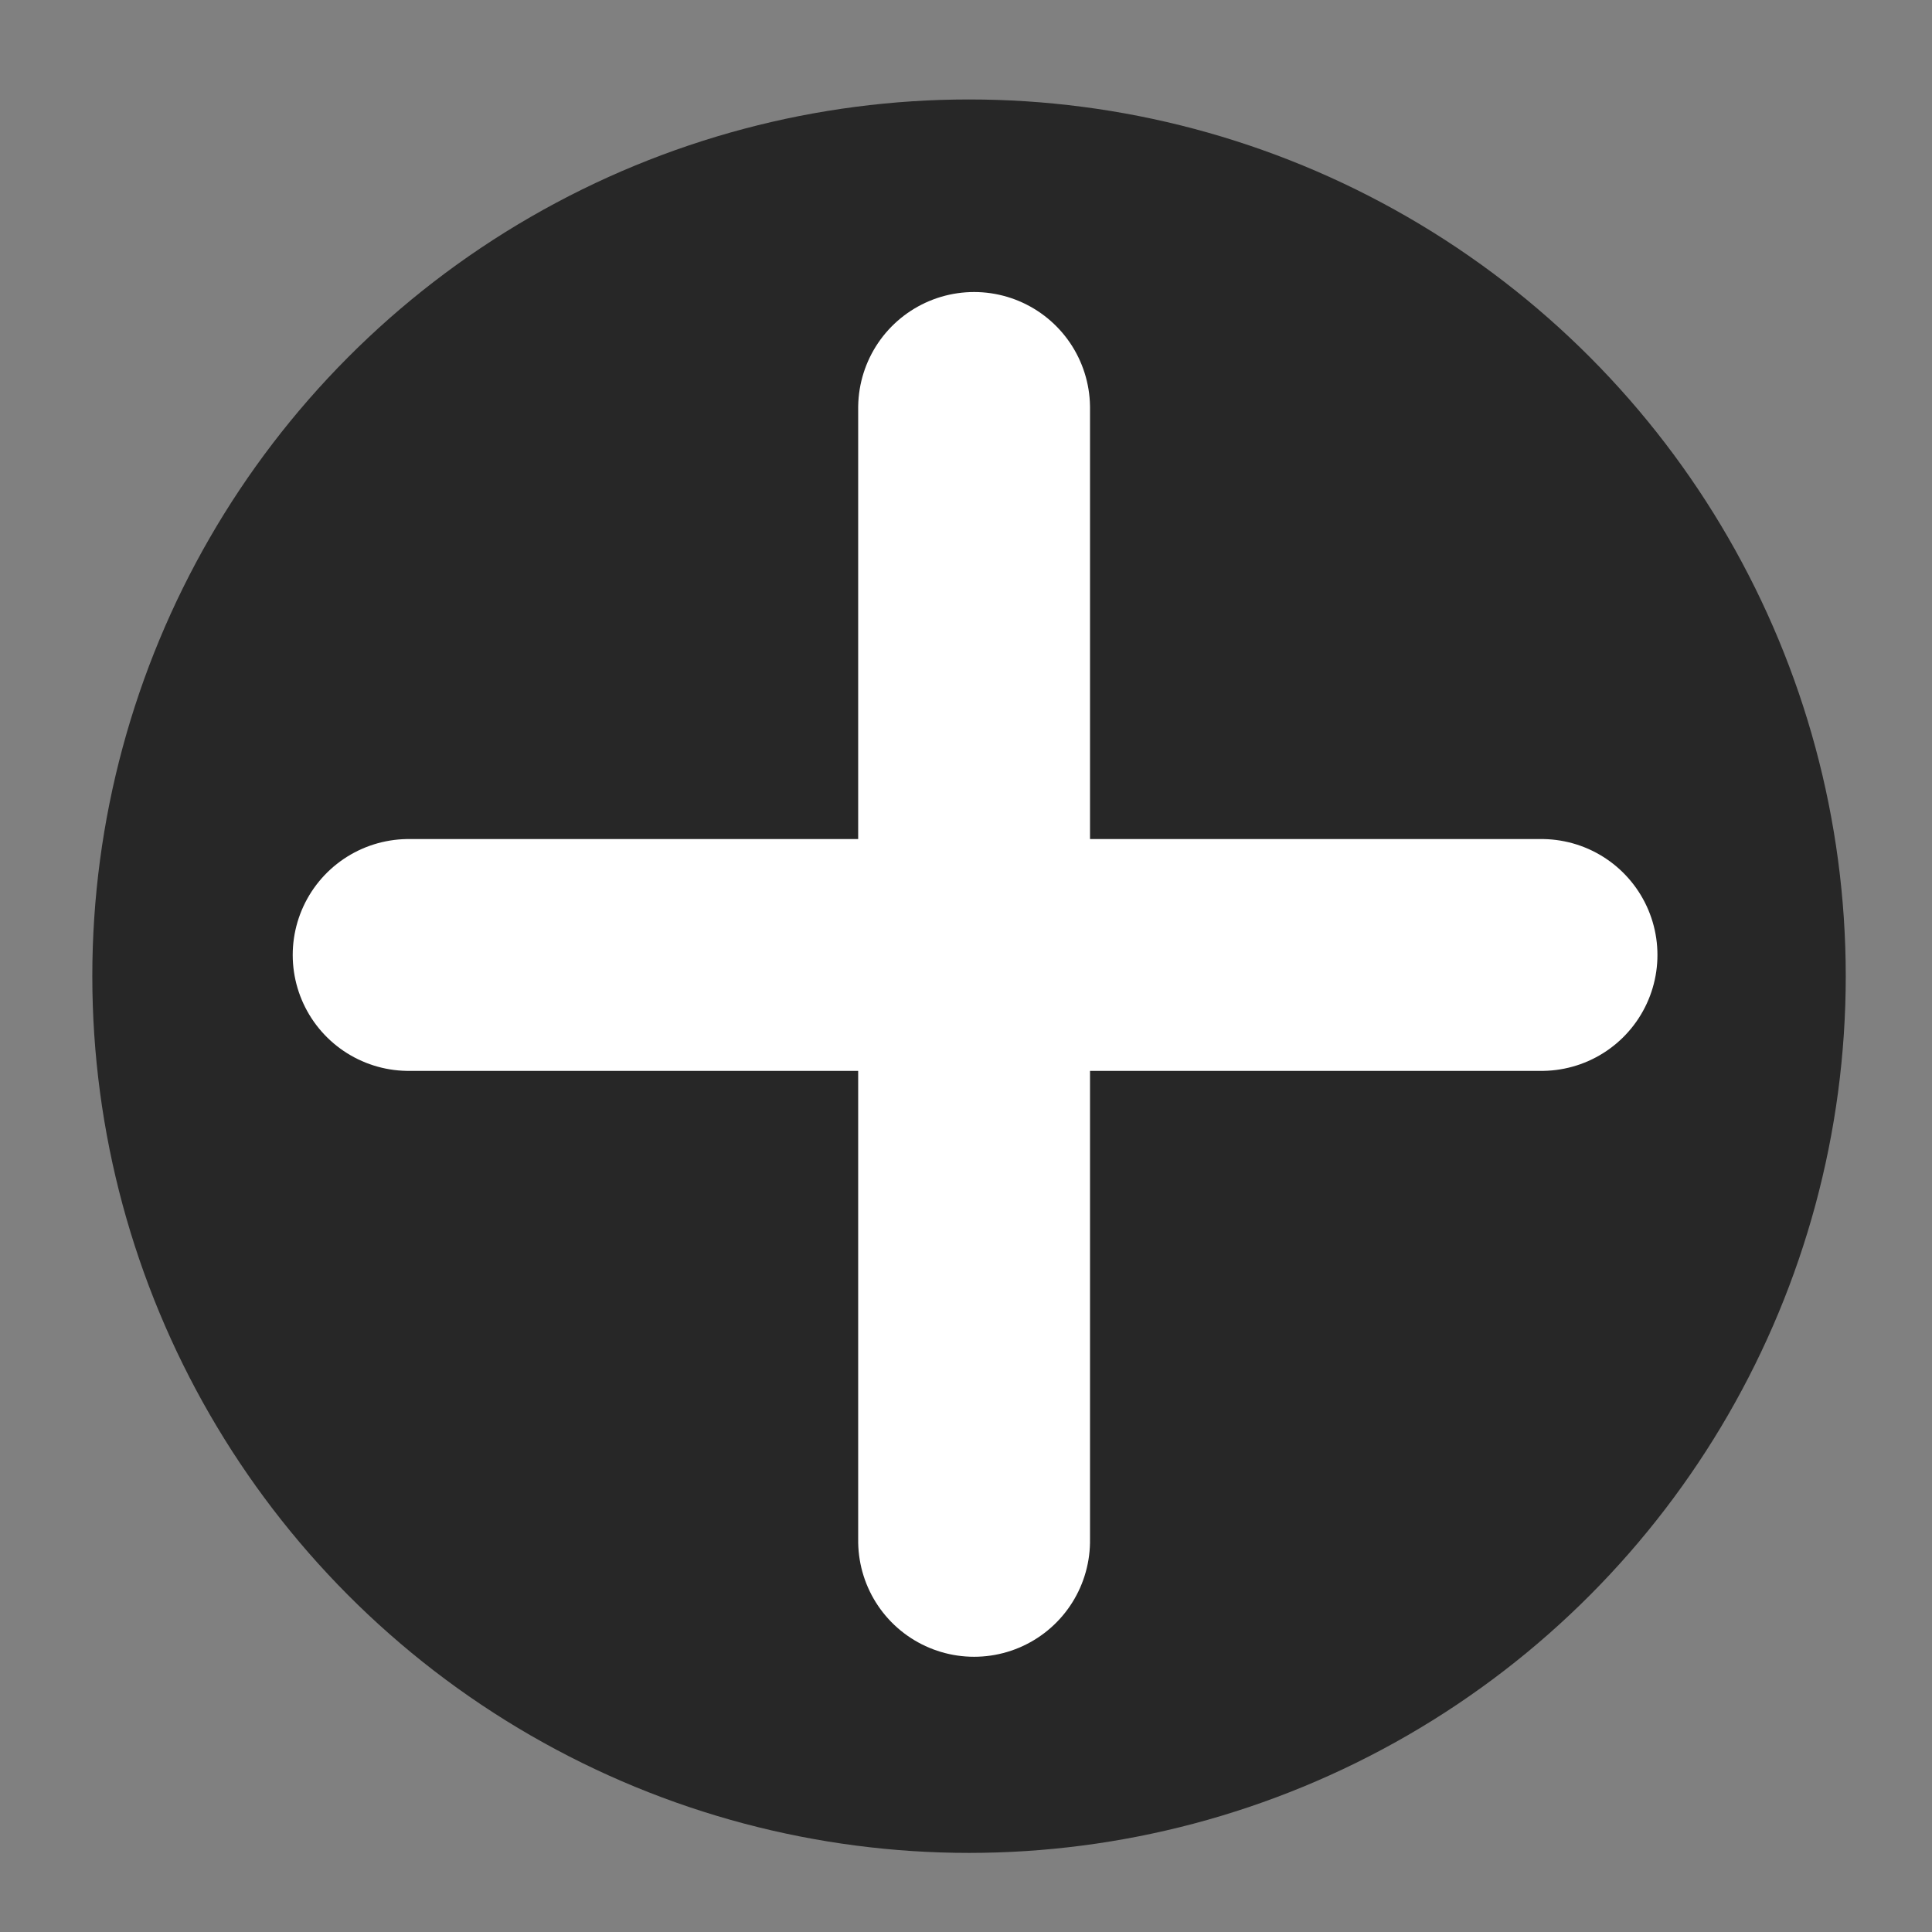 <svg width="100" height="100" xmlns="http://www.w3.org/2000/svg">
  <rect width="100%" height="100%" fill="#808080" stroke="none"/>
  <!-- Created with SVG-edit - https://github.com/SVG-Edit/svgedit-->
    <ellipse cx="50.157" cy="50.527" fill="#272727" id="svg_2" rx="41.379" ry="41.379" stroke="#272727" stroke-dasharray="null" stroke-linecap="round" stroke-linejoin="bevel" stroke-width="8"/>
    <line fill="none" id="svg_3" stroke="#ffffff" stroke-linecap="round" stroke-linejoin="bevel" stroke-width="12" transform="rotate(-90 50.419 50.435)" x1="21.1" x2="79.739" y1="50.435" y2="50.435"/>
    <line fill="none" id="svg_1" stroke="#ffffff" stroke-linecap="round" stroke-linejoin="bevel" stroke-width="12" transform="rotate(-180 50.47 49.429)" x1="21.151" x2="79.789" y1="49.429" y2="49.429"/>
</svg>
